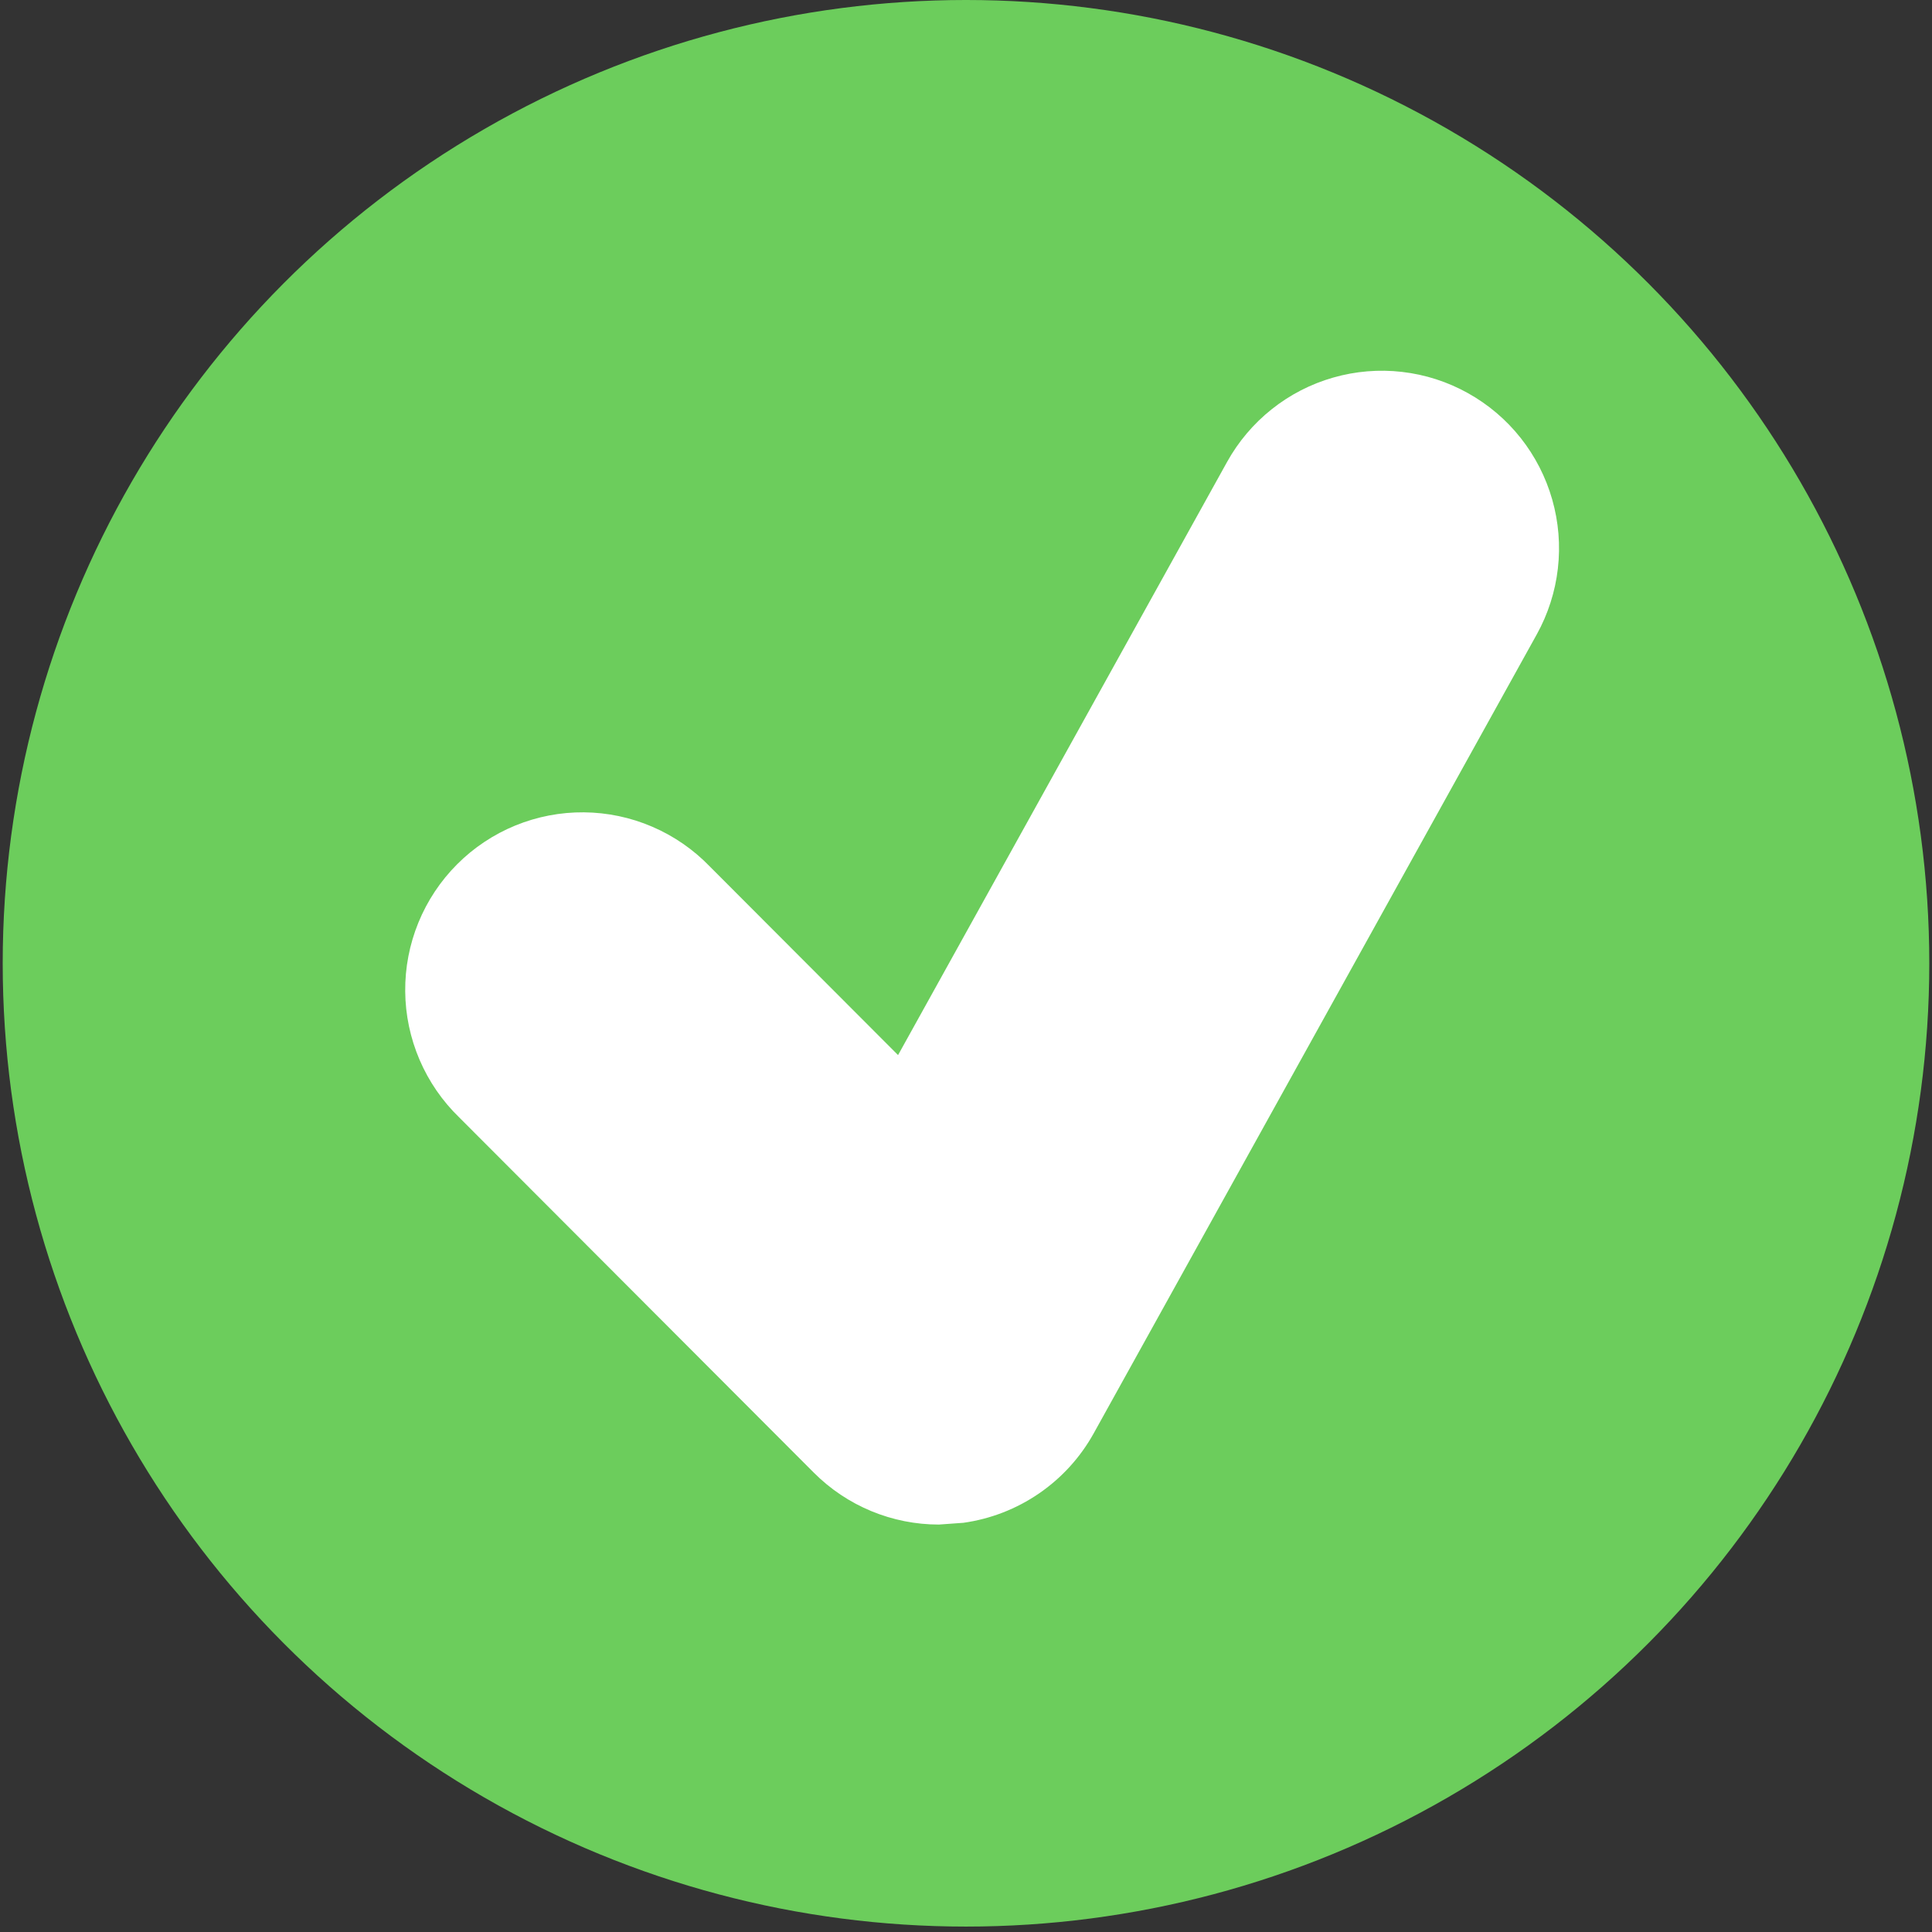 <svg width="72" height="72" viewBox="0 0 72 72" fill="none" xmlns="http://www.w3.org/2000/svg">
<rect x="0" y="0" width="72" height="72" fill="#333333" stroke="none"/>
<circle cx="36" cy="35.899" r="35.899" fill="#6CCD5C"/>
<path d="M54.706 14.651C53.949 14.228 53.115 13.959 52.253 13.86C51.392 13.76 50.519 13.832 49.685 14.071C48.851 14.309 48.072 14.71 47.393 15.251C46.714 15.791 46.147 16.461 45.727 17.22L33.468 39.32L26.453 32.292C25.844 31.66 25.115 31.157 24.309 30.81C23.504 30.463 22.637 30.281 21.761 30.273C20.884 30.265 20.015 30.433 19.203 30.765C18.392 31.098 17.654 31.589 17.035 32.21C16.415 32.831 15.924 33.57 15.592 34.383C15.26 35.196 15.093 36.067 15.101 36.945C15.108 37.823 15.291 38.691 15.637 39.498C15.983 40.305 16.486 41.035 17.116 41.645L30.322 54.875C31.57 56.129 33.254 56.816 34.99 56.816L35.905 56.75C36.917 56.608 37.882 56.233 38.725 55.654C39.568 55.075 40.265 54.308 40.761 53.413L57.268 23.647C57.69 22.887 57.958 22.052 58.057 21.19C58.157 20.327 58.085 19.452 57.847 18.617C57.609 17.782 57.209 17.001 56.671 16.321C56.132 15.64 55.464 15.073 54.706 14.651Z" fill="white"/>
</svg>
